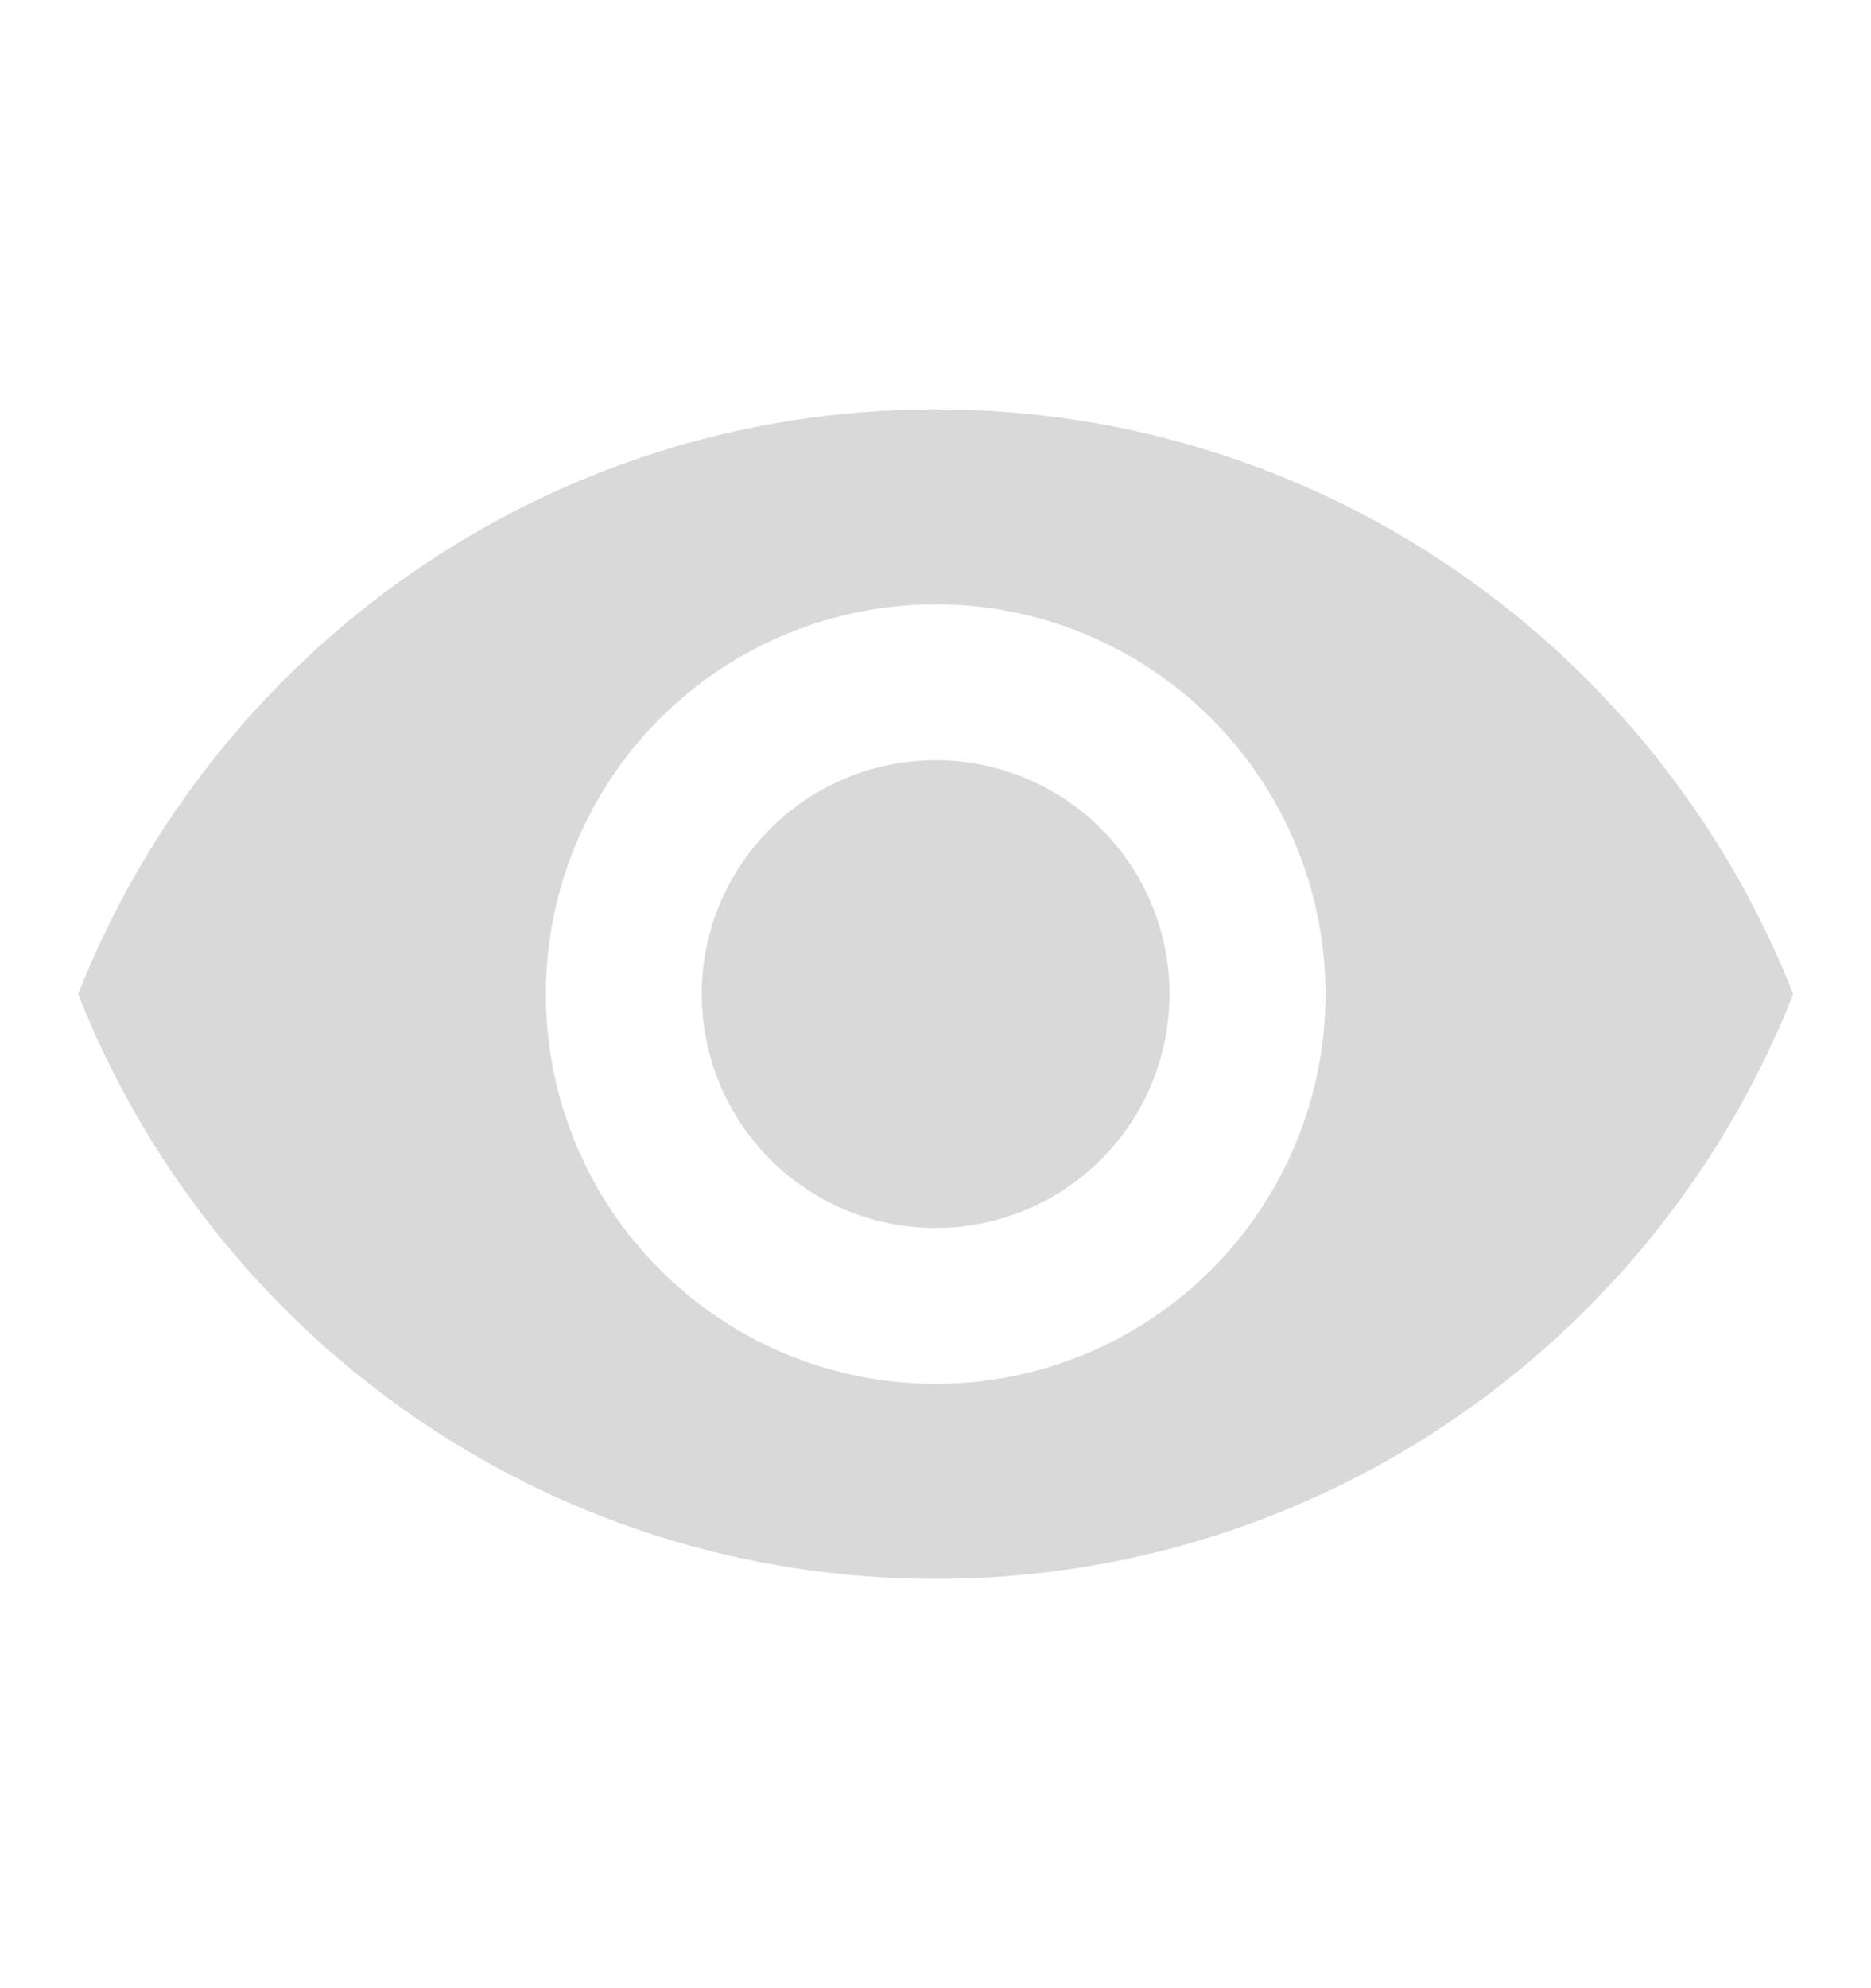<svg width="16" height="17" viewBox="0 0 16 17" fill="none" xmlns="http://www.w3.org/2000/svg">
<path d="M8.001 6.5C7.471 6.5 6.962 6.711 6.587 7.086C6.212 7.461 6.001 7.97 6.001 8.5C6.001 9.03 6.212 9.539 6.587 9.914C6.962 10.289 7.471 10.5 8.001 10.5C8.532 10.5 9.04 10.289 9.416 9.914C9.791 9.539 10.001 9.03 10.001 8.5C10.001 7.97 9.791 7.461 9.416 7.086C9.04 6.711 8.532 6.5 8.001 6.5ZM8.001 11.833C7.117 11.833 6.269 11.482 5.644 10.857C5.019 10.232 4.668 9.384 4.668 8.5C4.668 7.616 5.019 6.768 5.644 6.143C6.269 5.518 7.117 5.167 8.001 5.167C8.885 5.167 9.733 5.518 10.358 6.143C10.983 6.768 11.335 7.616 11.335 8.5C11.335 9.384 10.983 10.232 10.358 10.857C9.733 11.482 8.885 11.833 8.001 11.833ZM8.001 3.5C4.668 3.5 1.821 5.573 0.668 8.5C1.821 11.427 4.668 13.5 8.001 13.5C11.335 13.5 14.181 11.427 15.335 8.5C14.181 5.573 11.335 3.5 8.001 3.5Z" fill="#D9D9D9"/>
</svg>
